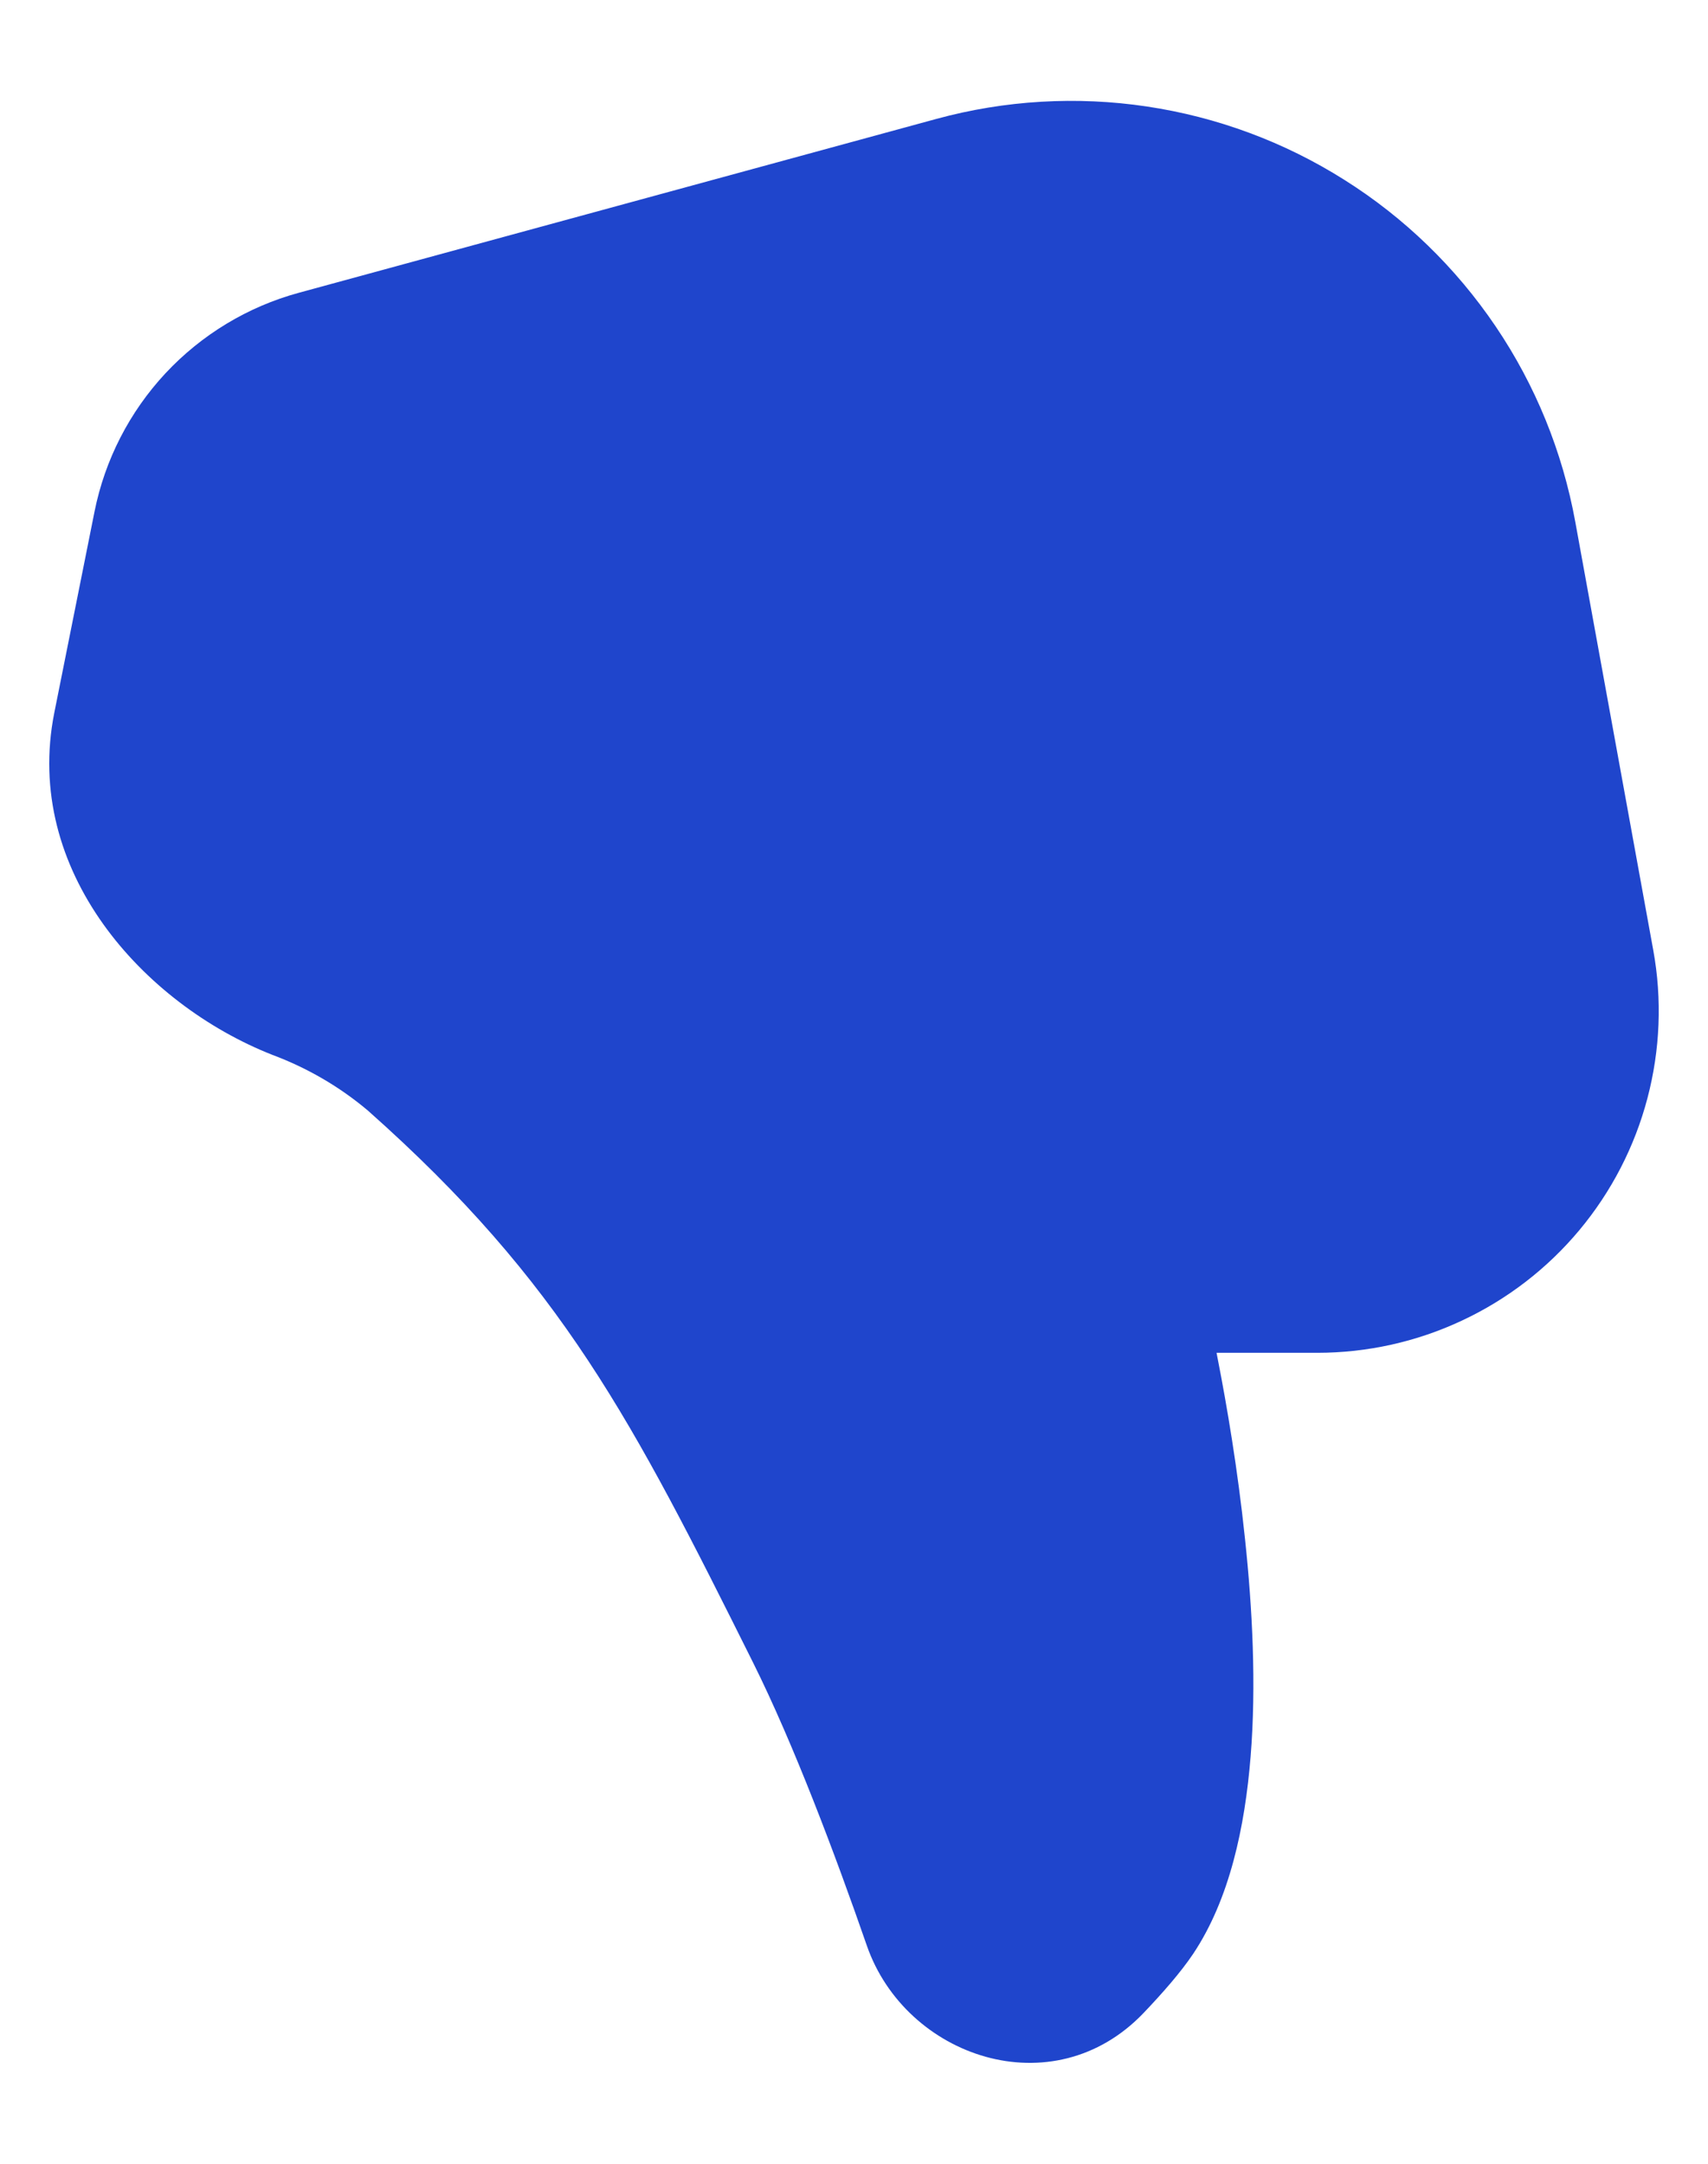 <svg width="15" height="19" viewBox="0 0 15 19" fill="none" xmlns="http://www.w3.org/2000/svg">
<path d="M10.044 17.675C9.245 18.512 7.952 18.062 7.613 17.085C7.333 16.278 6.969 15.313 6.615 14.602C5.555 12.476 4.937 11.266 3.231 9.752C2.981 9.541 2.696 9.376 2.39 9.262C1.26 8.816 0.2 7.647 0.477 6.258L0.83 4.493C0.921 4.038 1.137 3.617 1.454 3.277C1.771 2.938 2.176 2.693 2.624 2.571L8.224 1.044C8.826 0.88 9.455 0.843 10.071 0.935C10.688 1.027 11.279 1.246 11.806 1.579C12.334 1.911 12.786 2.35 13.135 2.866C13.485 3.383 13.722 3.967 13.834 4.58L14.519 8.342C14.598 8.774 14.58 9.219 14.468 9.644C14.356 10.069 14.152 10.464 13.871 10.801C13.589 11.139 13.237 11.41 12.839 11.596C12.441 11.783 12.007 11.879 11.567 11.879H10.684L10.694 11.931C10.774 12.339 10.87 12.901 10.934 13.514C10.999 14.124 11.034 14.798 10.983 15.426C10.933 16.043 10.799 16.676 10.479 17.156C10.369 17.32 10.207 17.504 10.044 17.675Z" fill="#1F45CC"/>
</svg>
